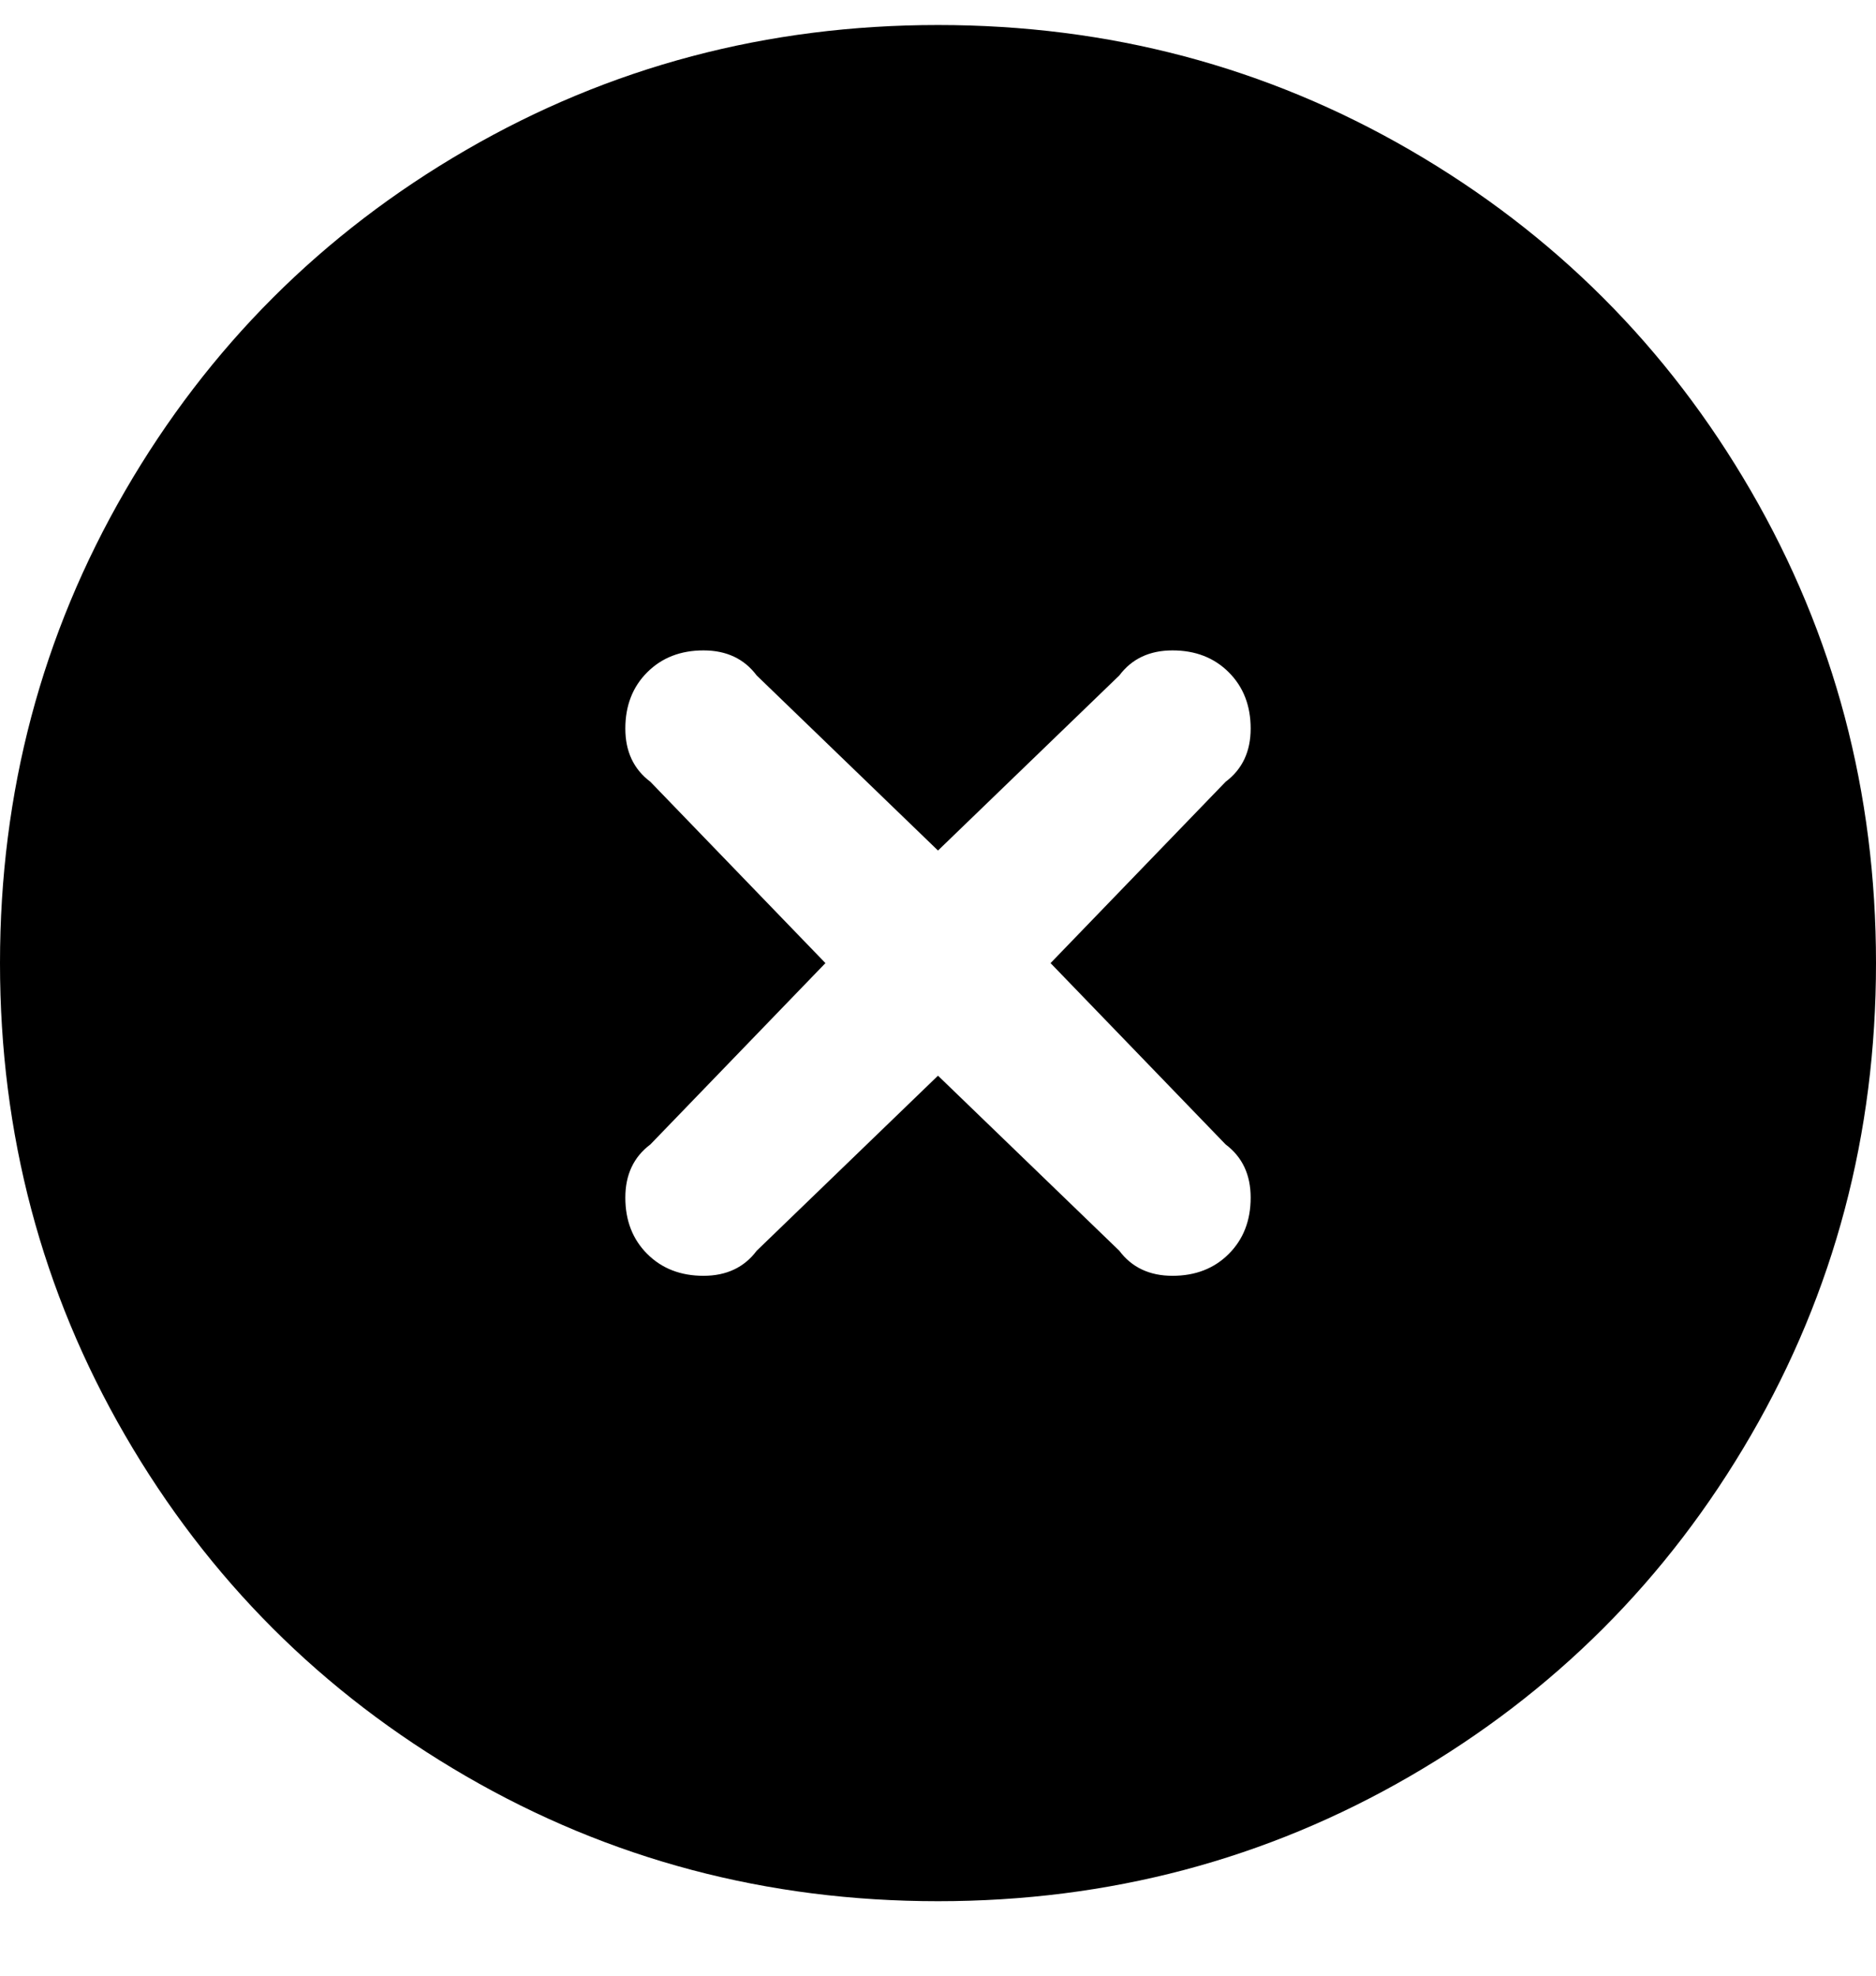 <svg viewBox="0 0 300 316" xmlns="http://www.w3.org/2000/svg"><path d="M150 4q-41 0-75.5 20T20 78.5Q0 113 0 154t20 75.5Q40 264 74.5 284t75.5 20q41 0 75.5-20t54.5-54.5q20-34.5 20-75.5t-20-75.5Q260 44 225.5 24T150 4zm46 179q4 3 4 8.5t-3.5 9q-3.5 3.5-9 3.5t-8.5-4l-29-28-29 28q-3 4-8.5 4t-9-3.5q-3.5-3.5-3.5-9t4-8.5l28-29-28-29q-4-3-4-8.5t3.5-9q3.5-3.5 9-3.5t8.5 4l29 28 29-28q3-4 8.5-4t9 3.5q3.5 3.5 3.5 9t-4 8.5l-28 29 28 29z"/></svg>